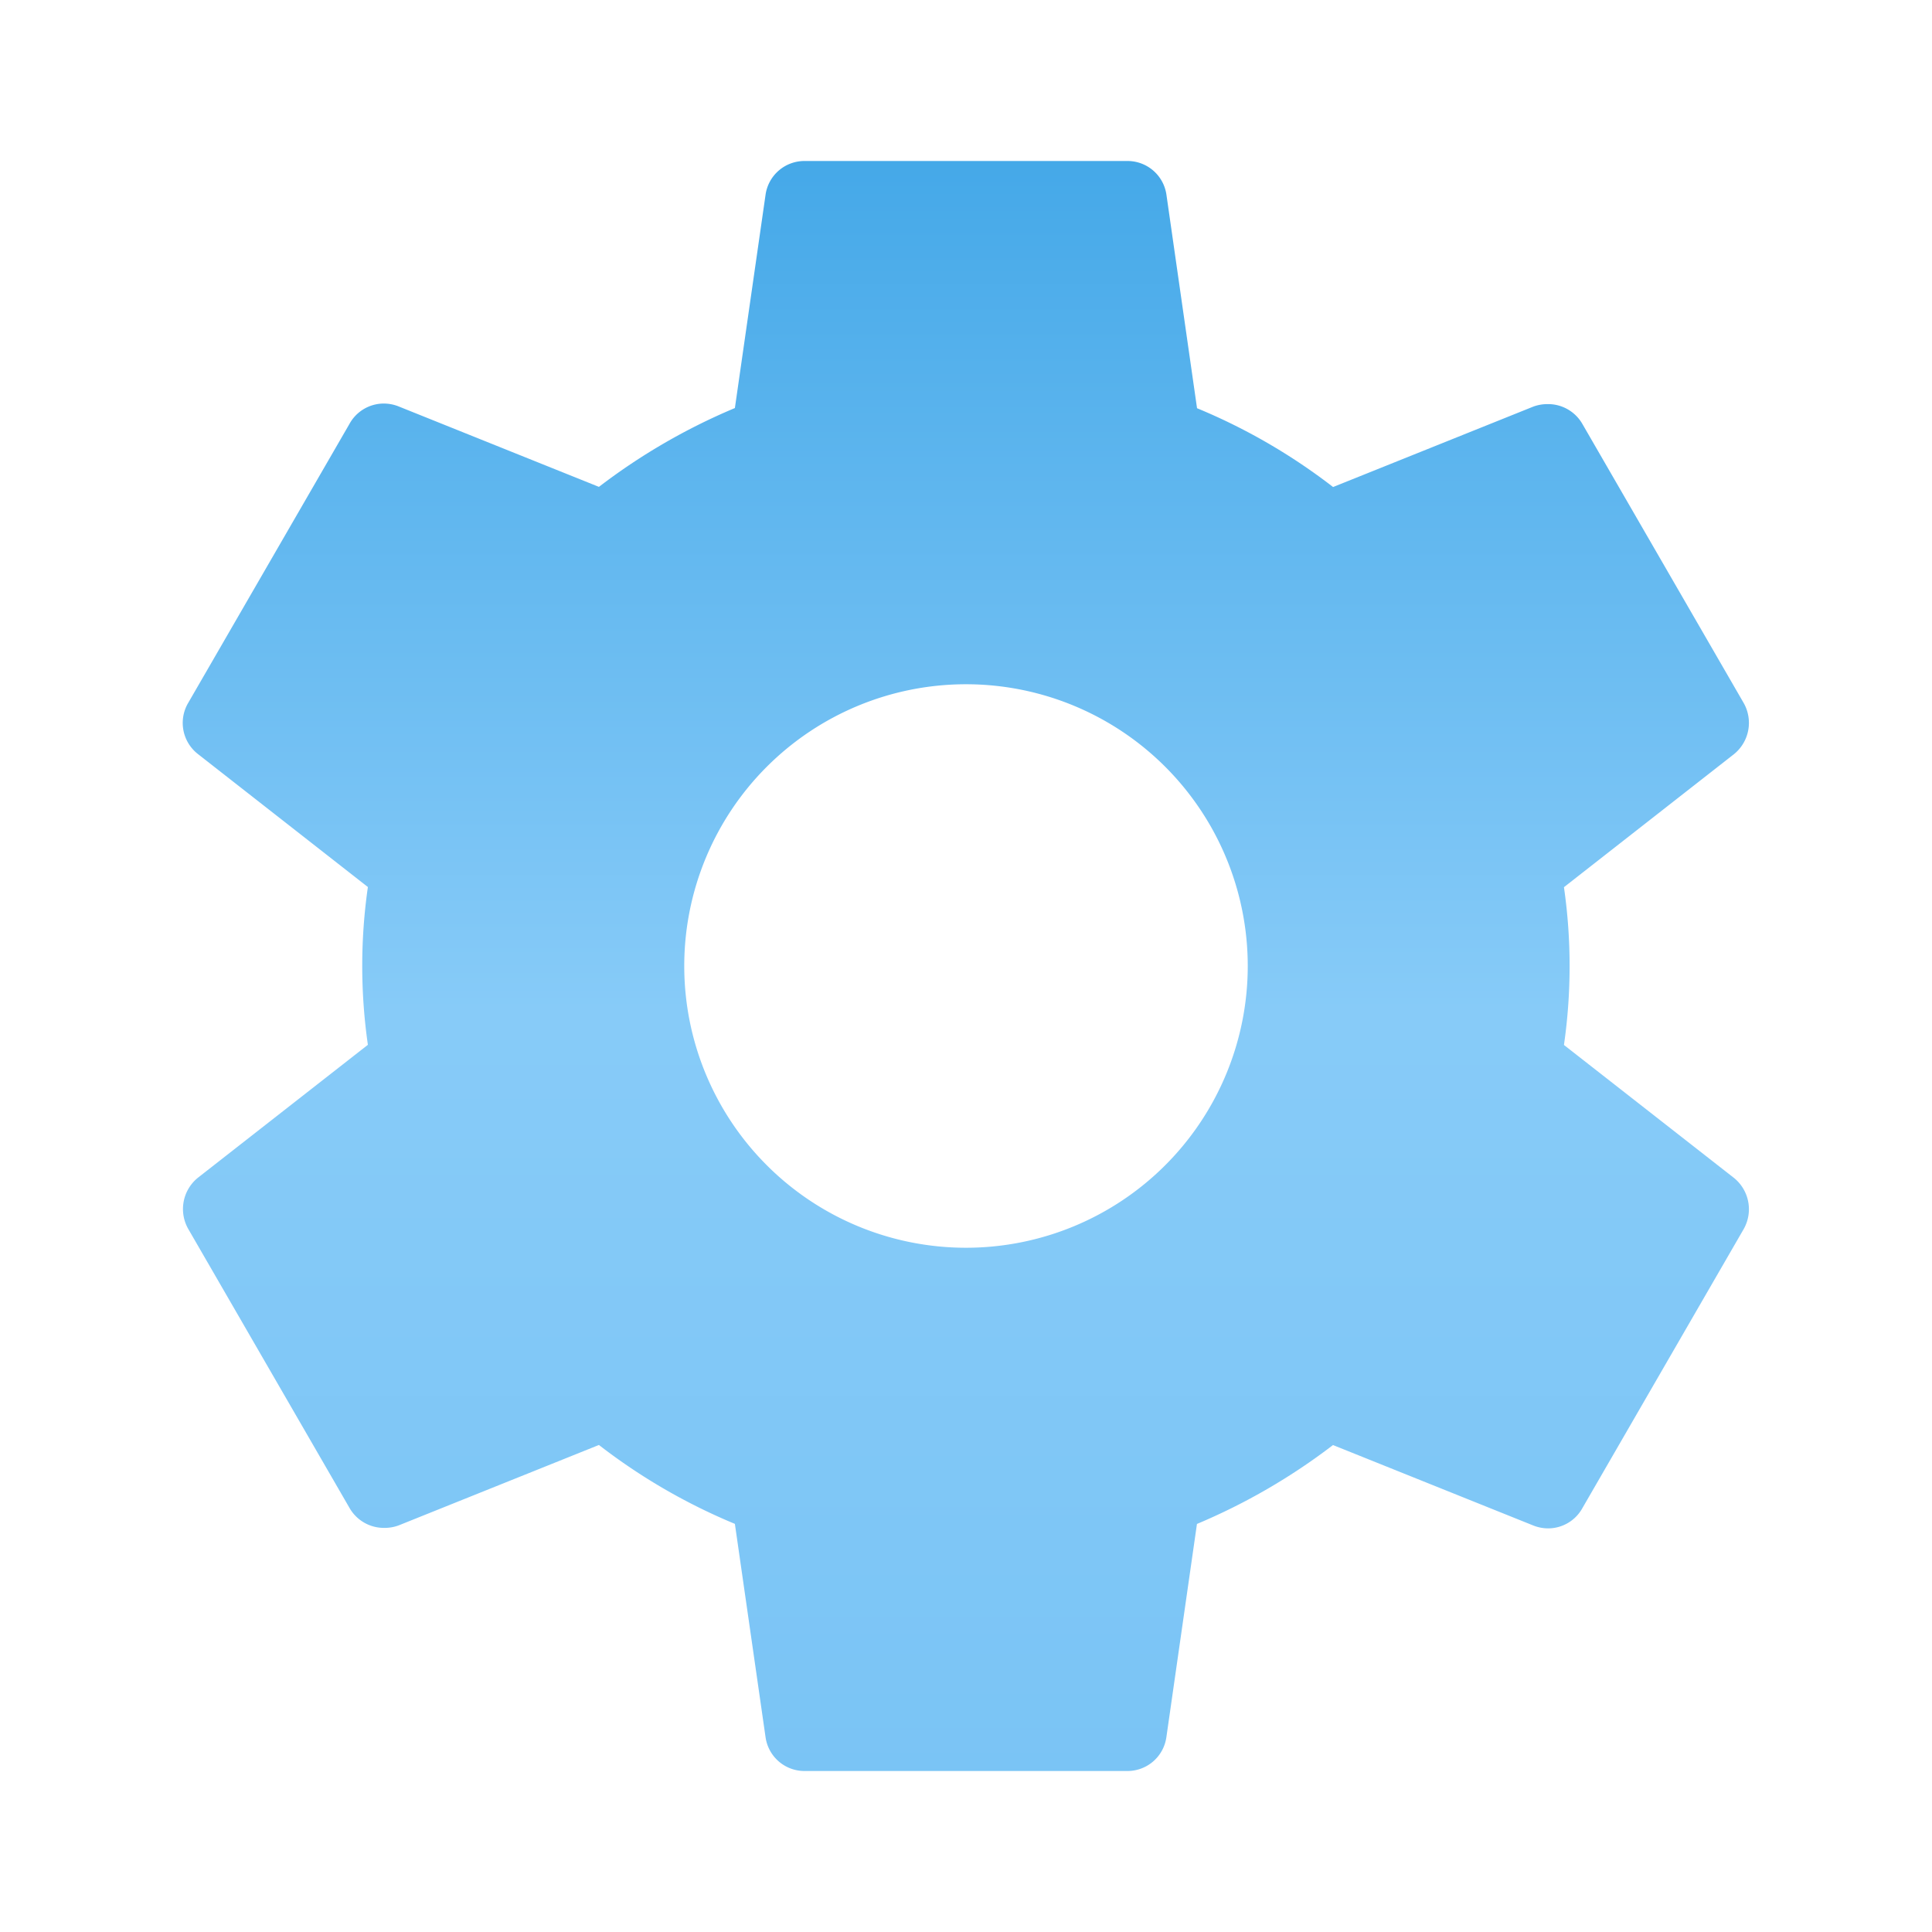 <svg xmlns="http://www.w3.org/2000/svg" xmlns:xlink="http://www.w3.org/1999/xlink" width="24" height="24" viewBox="0 0 24 24">
  <defs>
    <linearGradient id="linear-gradient" x1="0.5" x2="0.5" y2="1" gradientUnits="objectBoundingBox">
      <stop offset="0" stop-color="#44a8e8"/>
      <stop offset="0.527" stop-color="#87cbf8"/>
      <stop offset="1" stop-color="#7ac4f5"/>
    </linearGradient>
  </defs>
  <g id="_settings" data-name=" settings" transform="translate(-576 -418)">
    <rect id="Path" width="24" height="24" transform="translate(576 418)" fill="rgba(0,0,0,0)"/>
    <path id="Icon" d="M590,440h-4a.488.488,0,0,1-.49-.42l-.381-2.65a7.364,7.364,0,0,1-1.689-.98l-2.49,1a.506.506,0,0,1-.174.03.492.492,0,0,1-.436-.251l-2-3.46a.5.5,0,0,1,.12-.64l2.11-1.65a6.878,6.878,0,0,1,0-1.96l-2.11-1.651a.49.49,0,0,1-.12-.64l2-3.46a.487.487,0,0,1,.428-.255.5.5,0,0,1,.182.035l2.49,1a7.629,7.629,0,0,1,1.689-.979l.381-2.65A.488.488,0,0,1,586,420h4a.488.488,0,0,1,.49.42l.38,2.651a7.373,7.373,0,0,1,1.69.979l2.49-1a.509.509,0,0,1,.173-.03.491.491,0,0,1,.436.25l2,3.46a.5.5,0,0,1-.121.64l-2.11,1.651a6.878,6.878,0,0,1,0,1.96l2.11,1.65a.5.5,0,0,1,.121.64l-2,3.46a.487.487,0,0,1-.428.255.5.5,0,0,1-.182-.035l-2.49-1a7.649,7.649,0,0,1-1.69.98l-.38,2.65A.488.488,0,0,1,590,440Zm-2-13.5a3.5,3.5,0,1,0,3.5,3.5A3.5,3.5,0,0,0,588,426.5Z" fill="url(#linear-gradient)"/>
  </g>
</svg>
